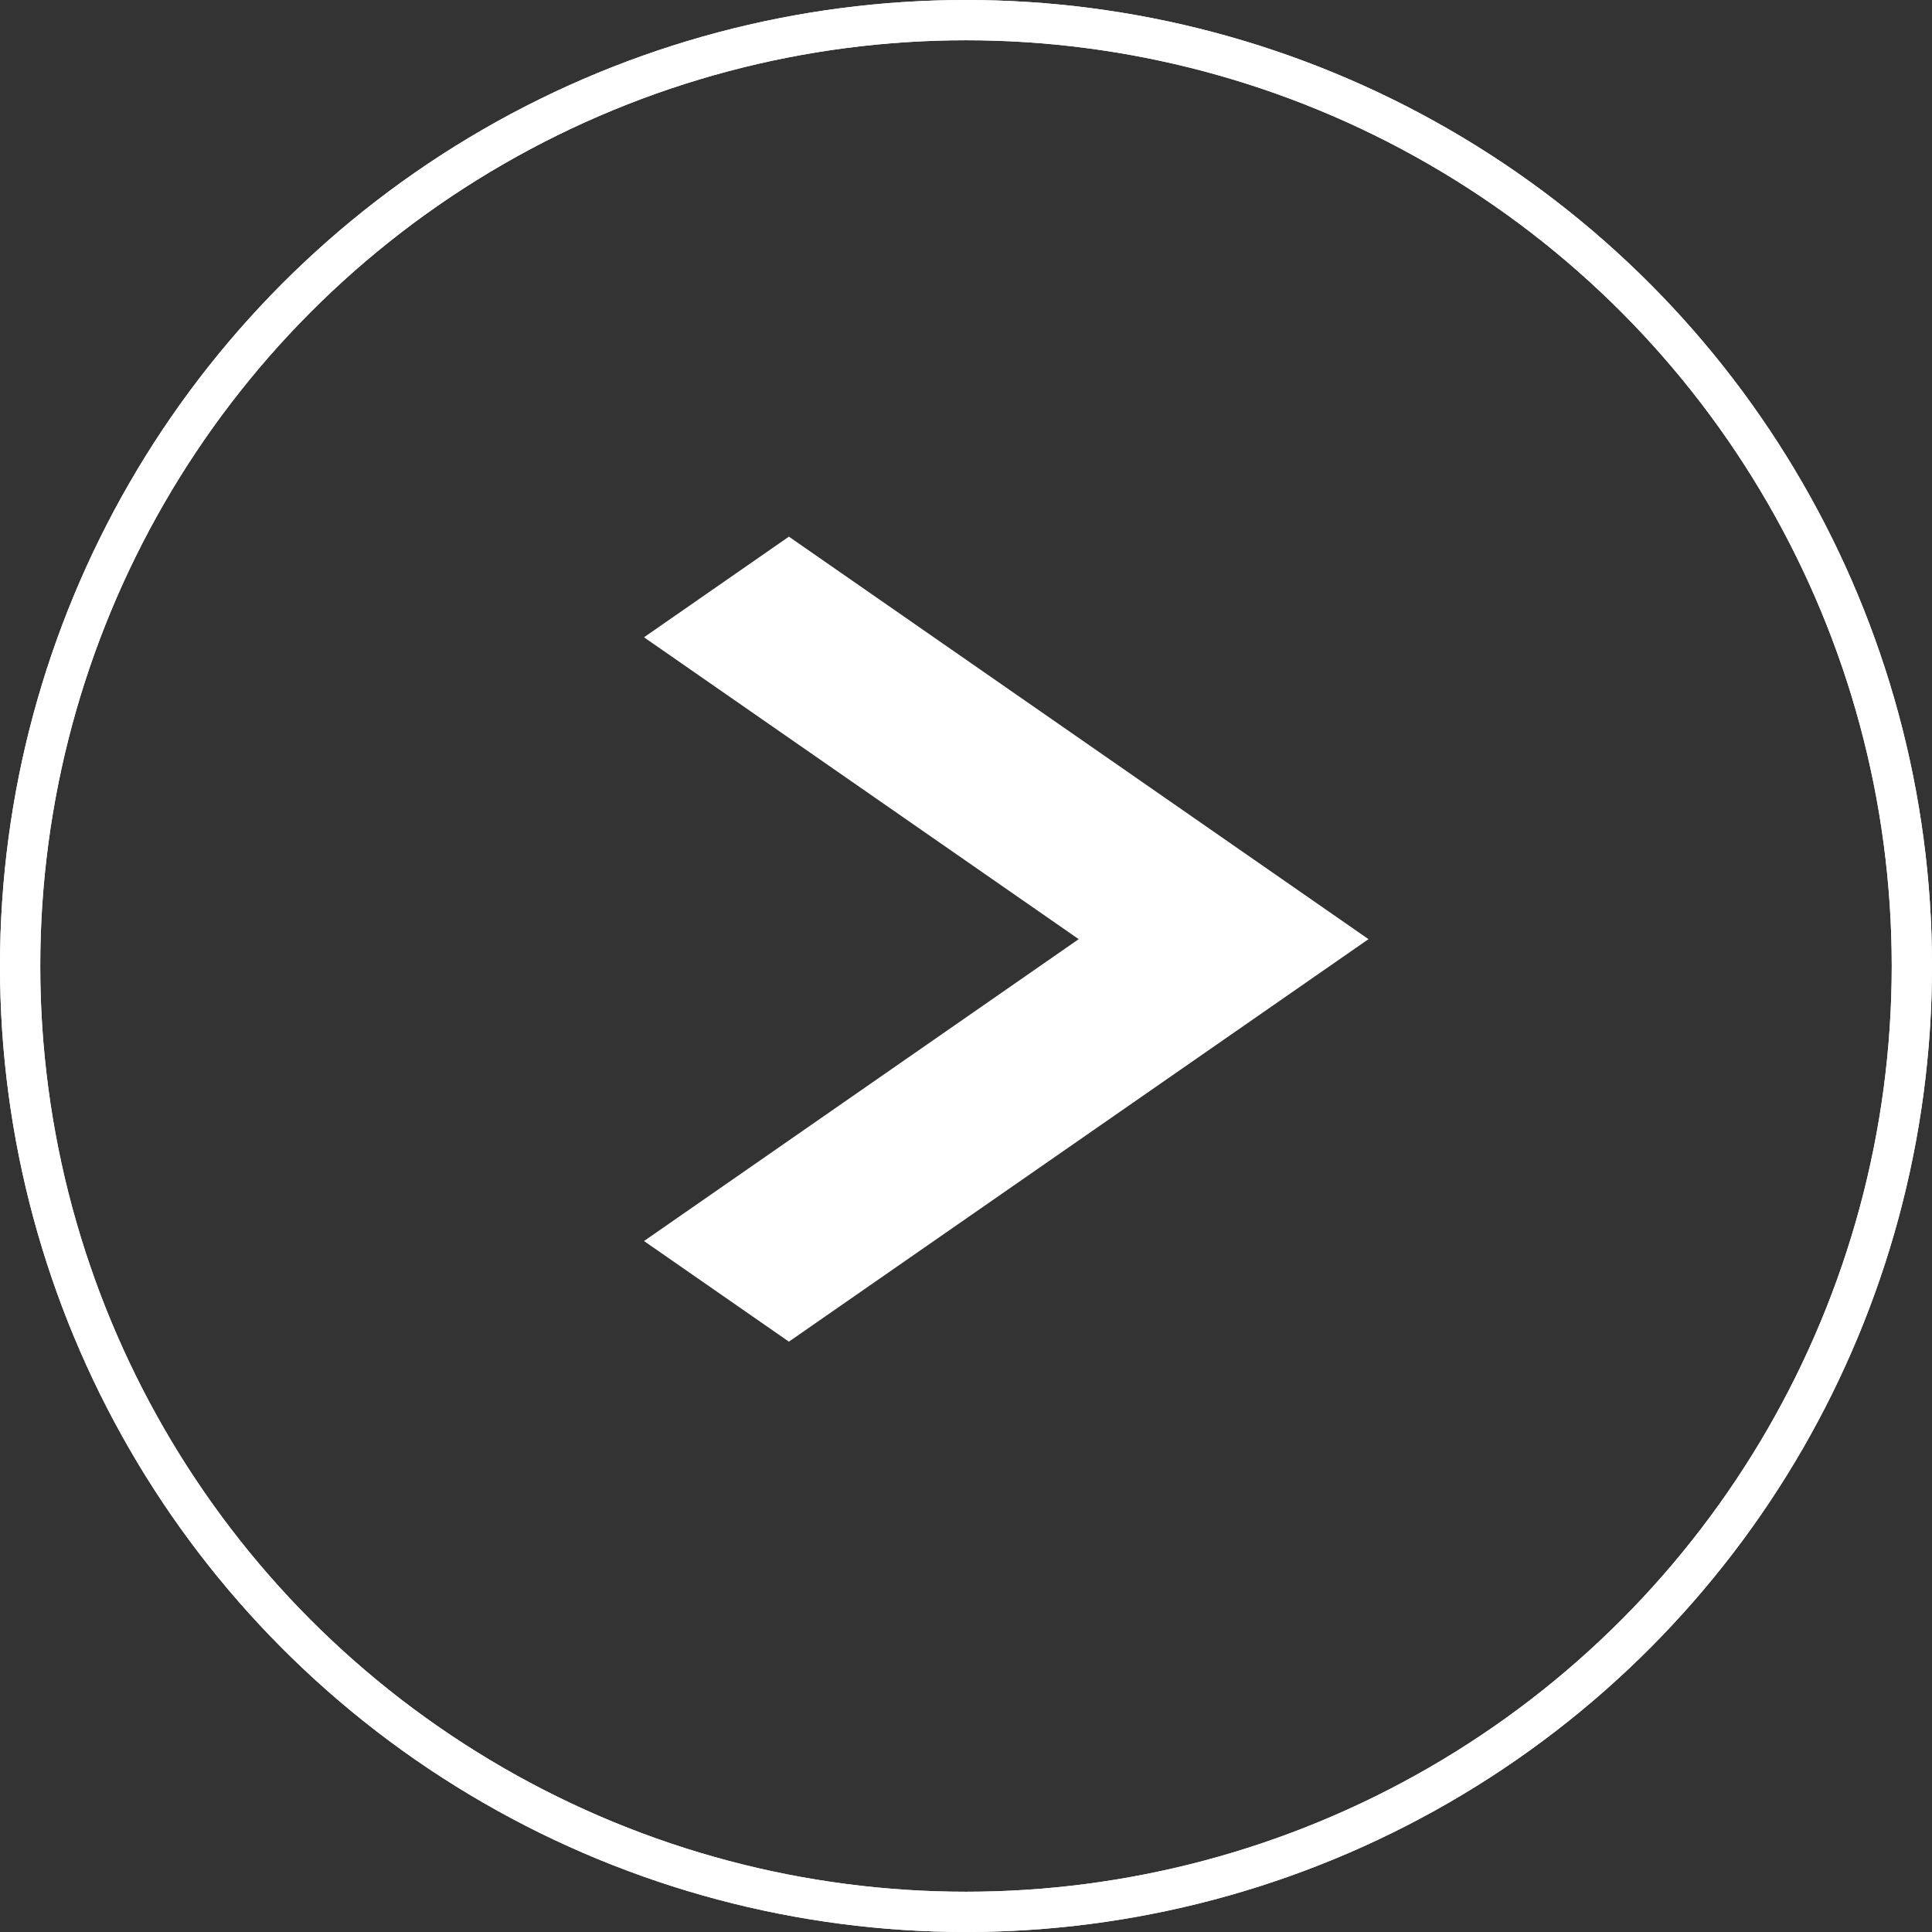 <svg width="48" height="48" viewBox="0 0 48 48" fill="none" xmlns="http://www.w3.org/2000/svg">
<rect x="0" y="0" width="48" height="48" fill="#333333" stroke="none"/>
<path fill-rule="evenodd" clip-rule="evenodd" d="M19.6 13.333L34 23.333L19.6 33.333L16 30.833L26.8 23.333L16 15.833L19.6 13.333Z" fill="white"/>
<circle cx="24" cy="24" r="23.5" stroke="white"/>
<circle cx="24" cy="24" r="23.5" stroke="white"/>
</svg>
